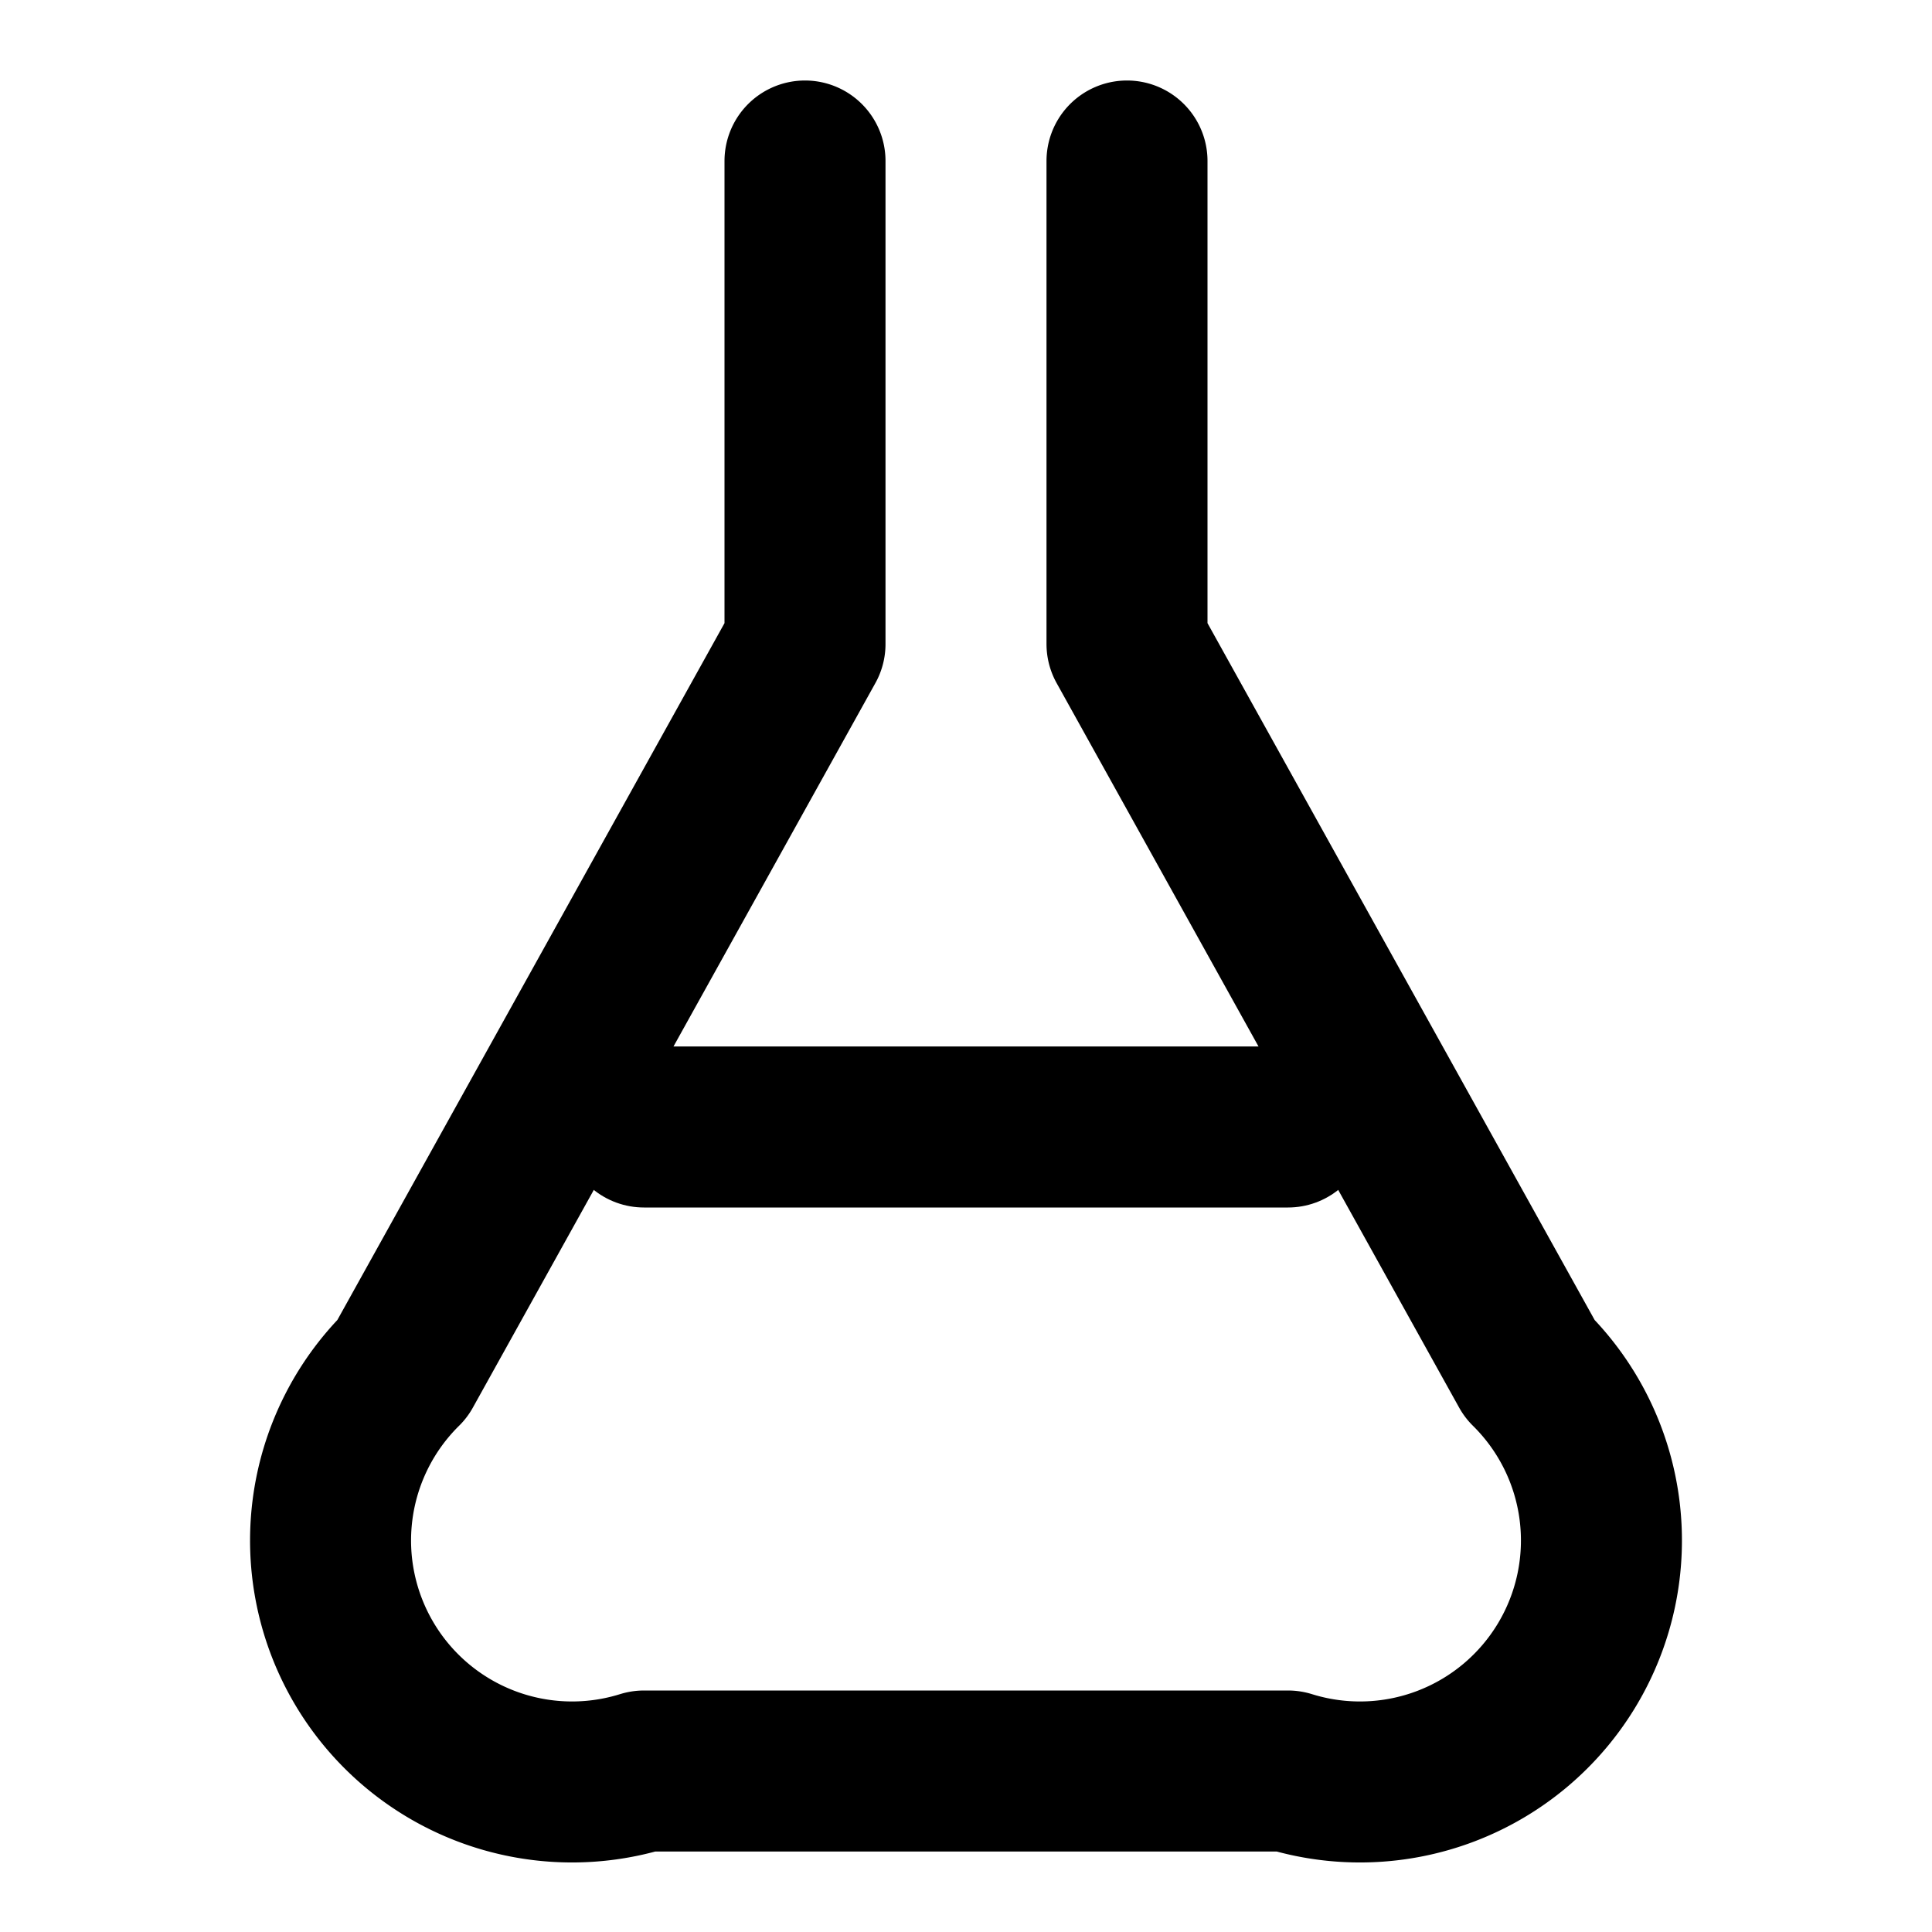 <svg xmlns="http://www.w3.org/2000/svg" width="24" height="24" viewBox="0 0 24 24" fill="none" stroke="currentColor" stroke-width="2" stroke-linecap="round" stroke-linejoin="round">
<path d="M10 2v6l-5 9a3 3 0 0 0 3 5h8a3 3 0 0 0 3-5l-5-9V2"/><path d="M8 14h8"/>
</svg>